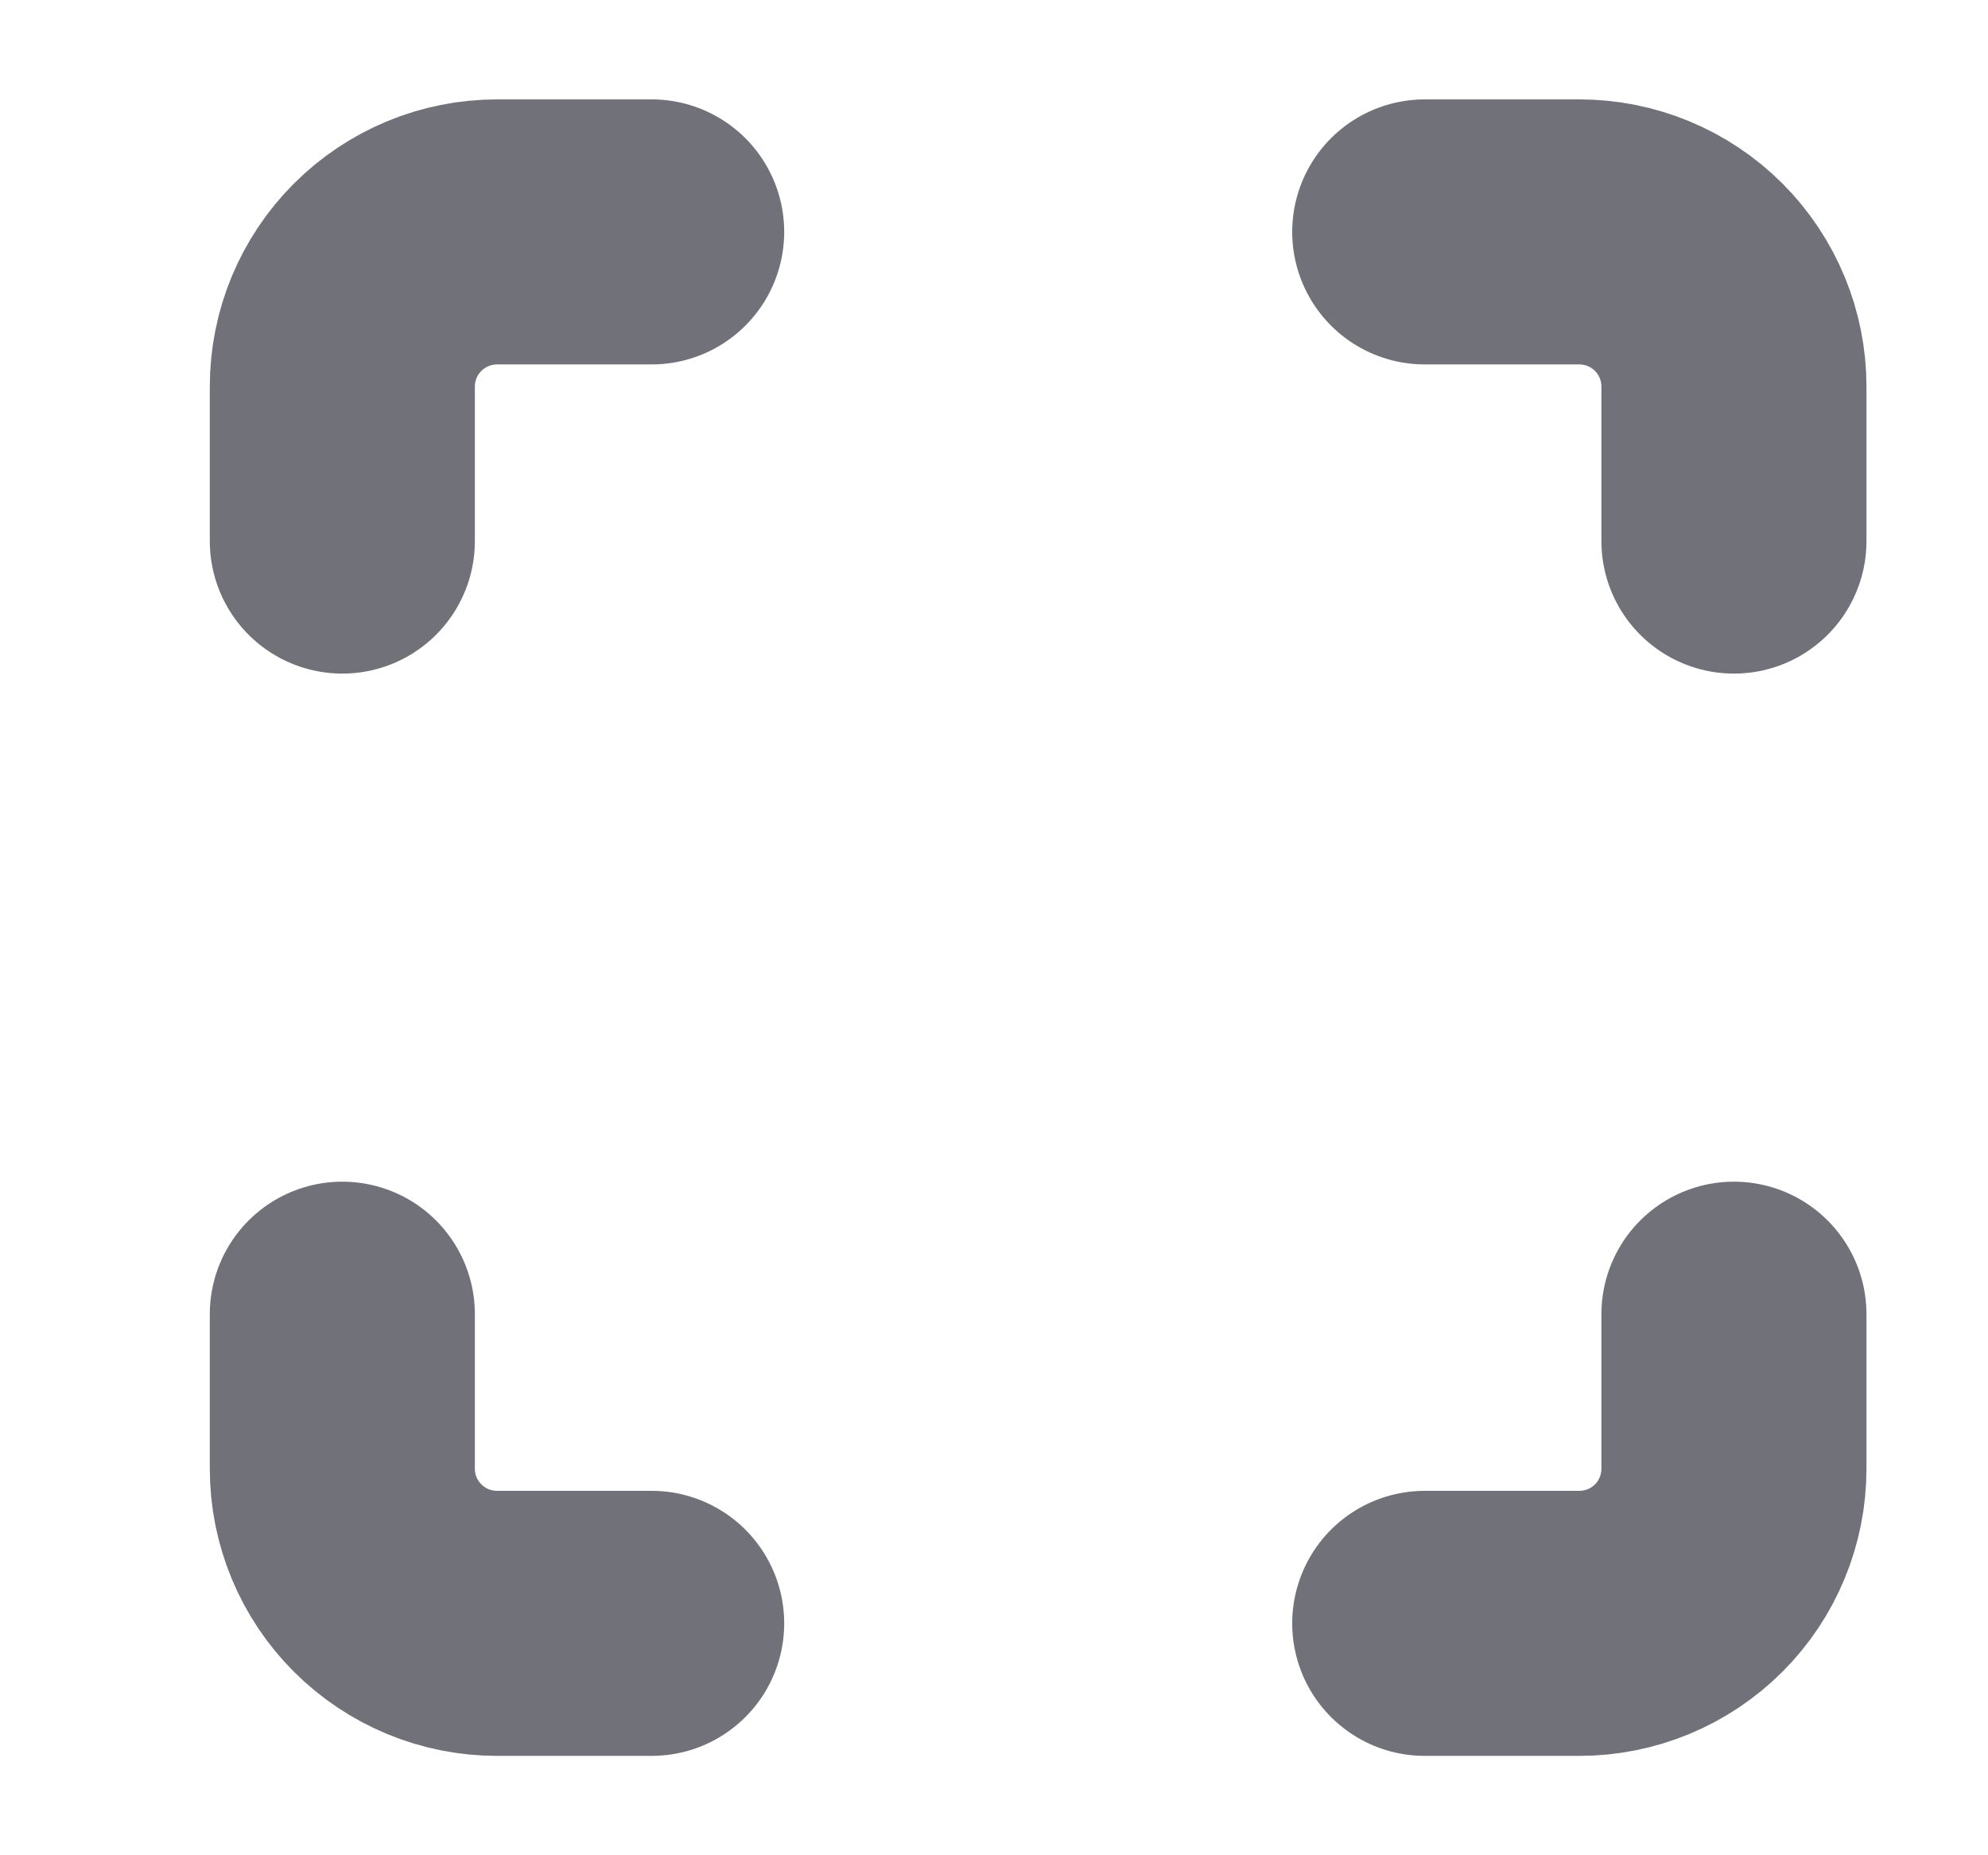 <svg width="15" height="14" viewBox="0 0 15 14" fill="none" xmlns="http://www.w3.org/2000/svg">
<g clip-path="url(#clip0_454_1343)">
<path d="M2.583 4.083V2.917C2.583 2.607 2.706 2.311 2.925 2.092C3.144 1.873 3.441 1.75 3.75 1.75H4.917" stroke="#71717A" stroke-width="2" stroke-linecap="round" stroke-linejoin="round"/>
<path d="M10.75 1.75H11.917C12.226 1.75 12.523 1.873 12.742 2.092C12.96 2.311 13.083 2.607 13.083 2.917V4.083" stroke="#71717A" stroke-width="2" stroke-linecap="round" stroke-linejoin="round"/>
<path d="M13.083 9.917V11.083C13.083 11.393 12.96 11.69 12.742 11.908C12.523 12.127 12.226 12.25 11.917 12.25H10.75" stroke="#71717A" stroke-width="2" stroke-linecap="round" stroke-linejoin="round"/>
<path d="M4.917 12.25H3.75C3.441 12.25 3.144 12.127 2.925 11.908C2.706 11.69 2.583 11.393 2.583 11.083V9.917" stroke="#71717A" stroke-width="2" stroke-linecap="round" stroke-linejoin="round"/>
</g>
<defs>
<clipPath id="clip0_454_1343">
<rect width="14" height="14" fill="white" transform="translate(0.833)"/>
</clipPath>
</defs>
</svg>
